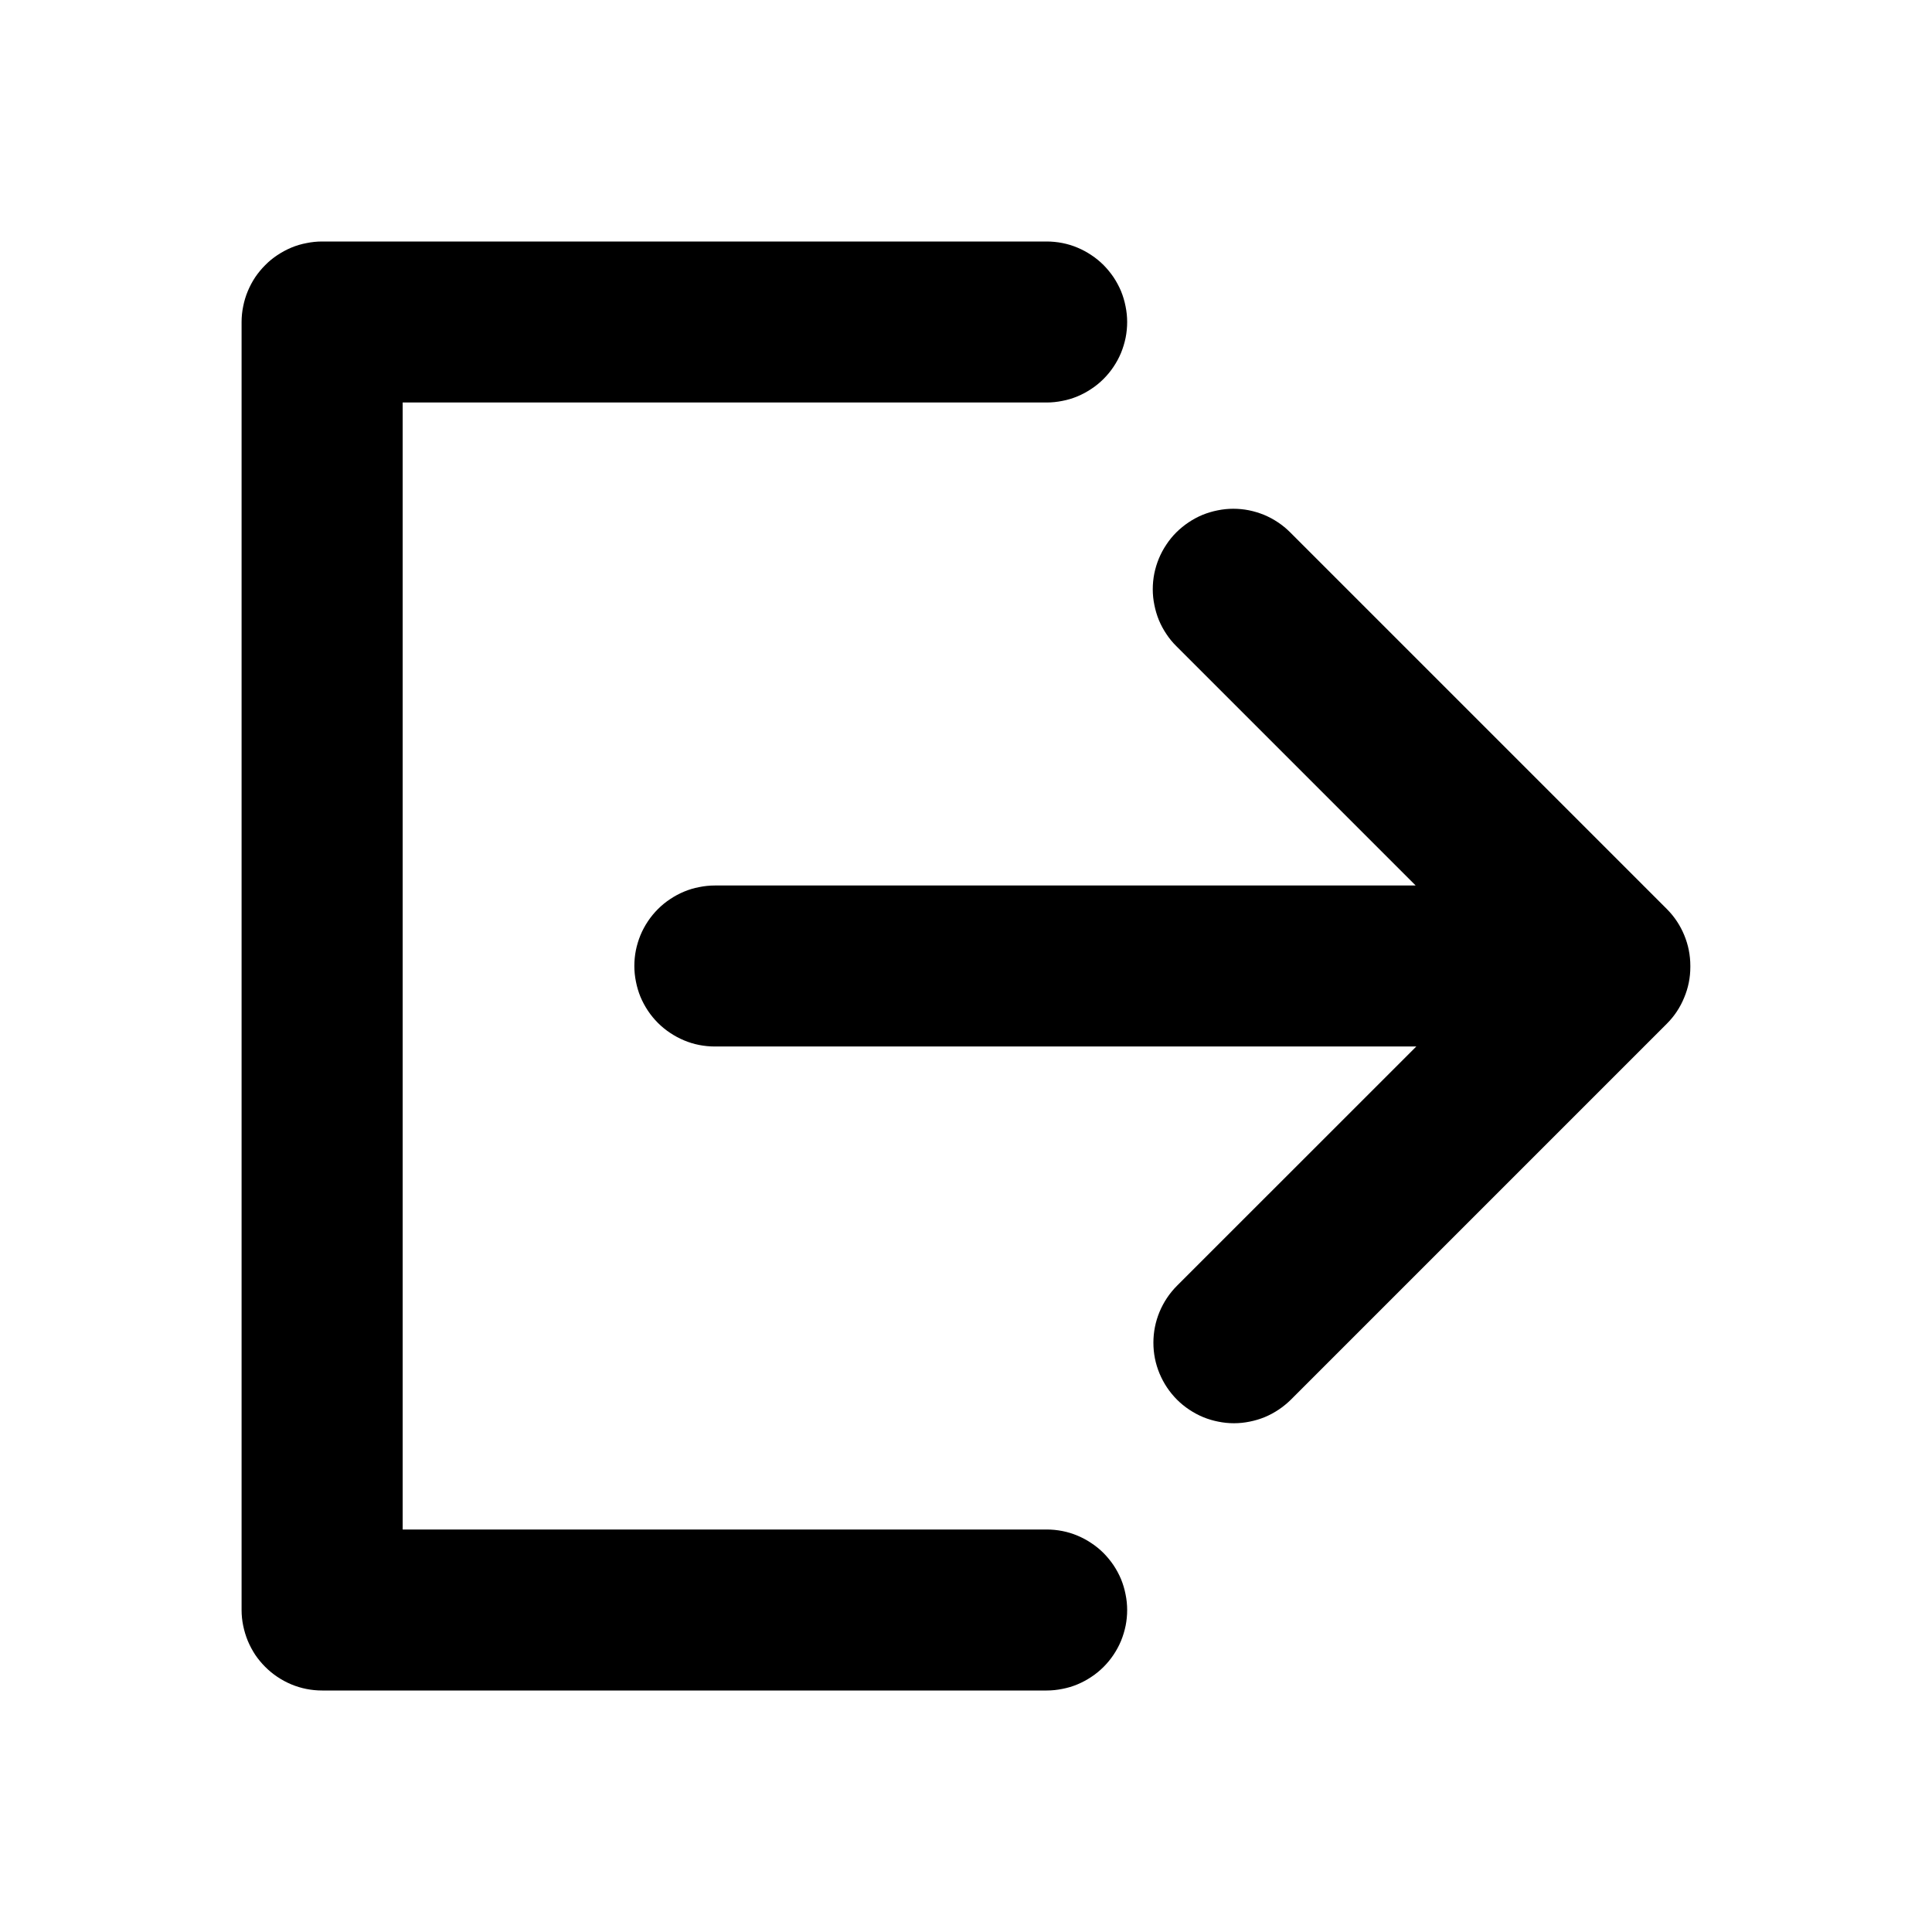 <?xml version="1.0" standalone="no"?><!DOCTYPE svg PUBLIC "-//W3C//DTD SVG 1.1//EN" "http://www.w3.org/Graphics/SVG/1.1/DTD/svg11.dtd"><svg t="1744551680132" class="icon" viewBox="0 0 1024 1024" version="1.1" xmlns="http://www.w3.org/2000/svg" p-id="5637" xmlns:xlink="http://www.w3.org/1999/xlink" width="32" height="32"><path d="M170.752 128q-4.224 0-8.32 0.853-4.139 0.768-8.021 2.389-3.84 1.621-7.381 3.968-3.499 2.304-6.443 5.291-2.987 2.987-5.333 6.443-2.304 3.499-3.925 7.381-1.621 3.883-2.432 8.021-0.853 4.139-0.853 8.32v682.667q0 4.224 0.853 8.32 0.853 4.139 2.432 8.021 1.621 3.84 3.925 7.381 2.347 3.456 5.333 6.443 2.987 2.987 6.443 5.291 3.499 2.347 7.381 3.968 3.883 1.621 8.021 2.432 4.096 0.811 8.32 0.811h384q4.181 0 8.32-0.853 4.096-0.768 7.979-2.389 3.883-1.621 7.381-3.968 3.499-2.304 6.485-5.291 2.987-2.987 5.291-6.443 2.347-3.499 3.968-7.381 1.579-3.883 2.432-8.021 0.811-4.096 0.811-8.32t-0.853-8.32q-0.811-4.139-2.389-8.021-1.621-3.84-3.968-7.381-2.347-3.456-5.291-6.443-2.987-2.987-6.485-5.291-3.499-2.347-7.381-3.968-3.84-1.621-7.979-2.432Q558.933 810.667 554.752 810.667h-341.333V213.333h341.333q4.181 0 8.32-0.853 4.096-0.768 7.979-2.389 3.883-1.621 7.381-3.968 3.499-2.304 6.485-5.291 2.987-2.987 5.291-6.443 2.347-3.499 3.968-7.381 1.579-3.883 2.432-8.021 0.811-4.139 0.811-8.32t-0.853-8.32q-0.811-4.139-2.389-8.021-1.621-3.84-3.968-7.381-2.347-3.456-5.291-6.443-2.987-2.987-6.485-5.291-3.499-2.347-7.381-3.968-3.84-1.621-7.979-2.432Q558.933 128 554.752 128h-384z m513.067 154.155q-2.987-2.987-6.443-5.291-3.499-2.347-7.381-3.968-3.883-1.579-8.021-2.432-4.096-0.811-8.32-0.811-4.181 0-8.32 0.853-4.096 0.811-7.979 2.389-3.883 1.621-7.381 3.968-3.499 2.347-6.485 5.291-2.987 2.987-5.291 6.485-2.347 3.499-3.968 7.381-1.579 3.84-2.432 7.979-0.811 4.139-0.811 8.32 0 4.224 0.853 8.32 0.811 4.139 2.389 8.021 1.621 3.883 3.968 7.381 2.304 3.499 5.291 6.443L750.336 469.333H378.88q-4.181 0-8.32 0.853-4.096 0.768-7.979 2.389-3.883 1.621-7.381 3.968-3.499 2.304-6.485 5.291-2.987 2.987-5.291 6.443-2.347 3.499-3.968 7.381-1.579 3.883-2.432 8.021-0.811 4.139-0.811 8.32t0.853 8.32q0.811 4.139 2.389 8.021 1.621 3.84 3.968 7.381 2.304 3.456 5.291 6.443 2.987 2.987 6.485 5.291 3.499 2.347 7.381 3.968 3.84 1.621 7.979 2.432 4.139 0.811 8.32 0.811h371.797l-126.848 126.805q-5.973 6.016-9.259 13.867-3.243 7.851-3.243 16.341t3.243 16.299q3.285 7.851 9.259 13.867 2.987 2.987 6.485 5.291 3.499 2.347 7.381 3.968 3.84 1.579 7.979 2.389 4.139 0.853 8.32 0.853 4.224 0 8.363-0.853 4.096-0.811 7.979-2.389 3.883-1.621 7.381-3.968 3.499-2.347 6.485-5.291l199.253-199.253q5.973-5.973 9.173-13.781 3.285-7.808 3.285-16.256v-0.64q0-8.491-3.243-16.299-3.243-7.851-9.259-13.867l-199.595-199.595z" p-id="5638"></path></svg>